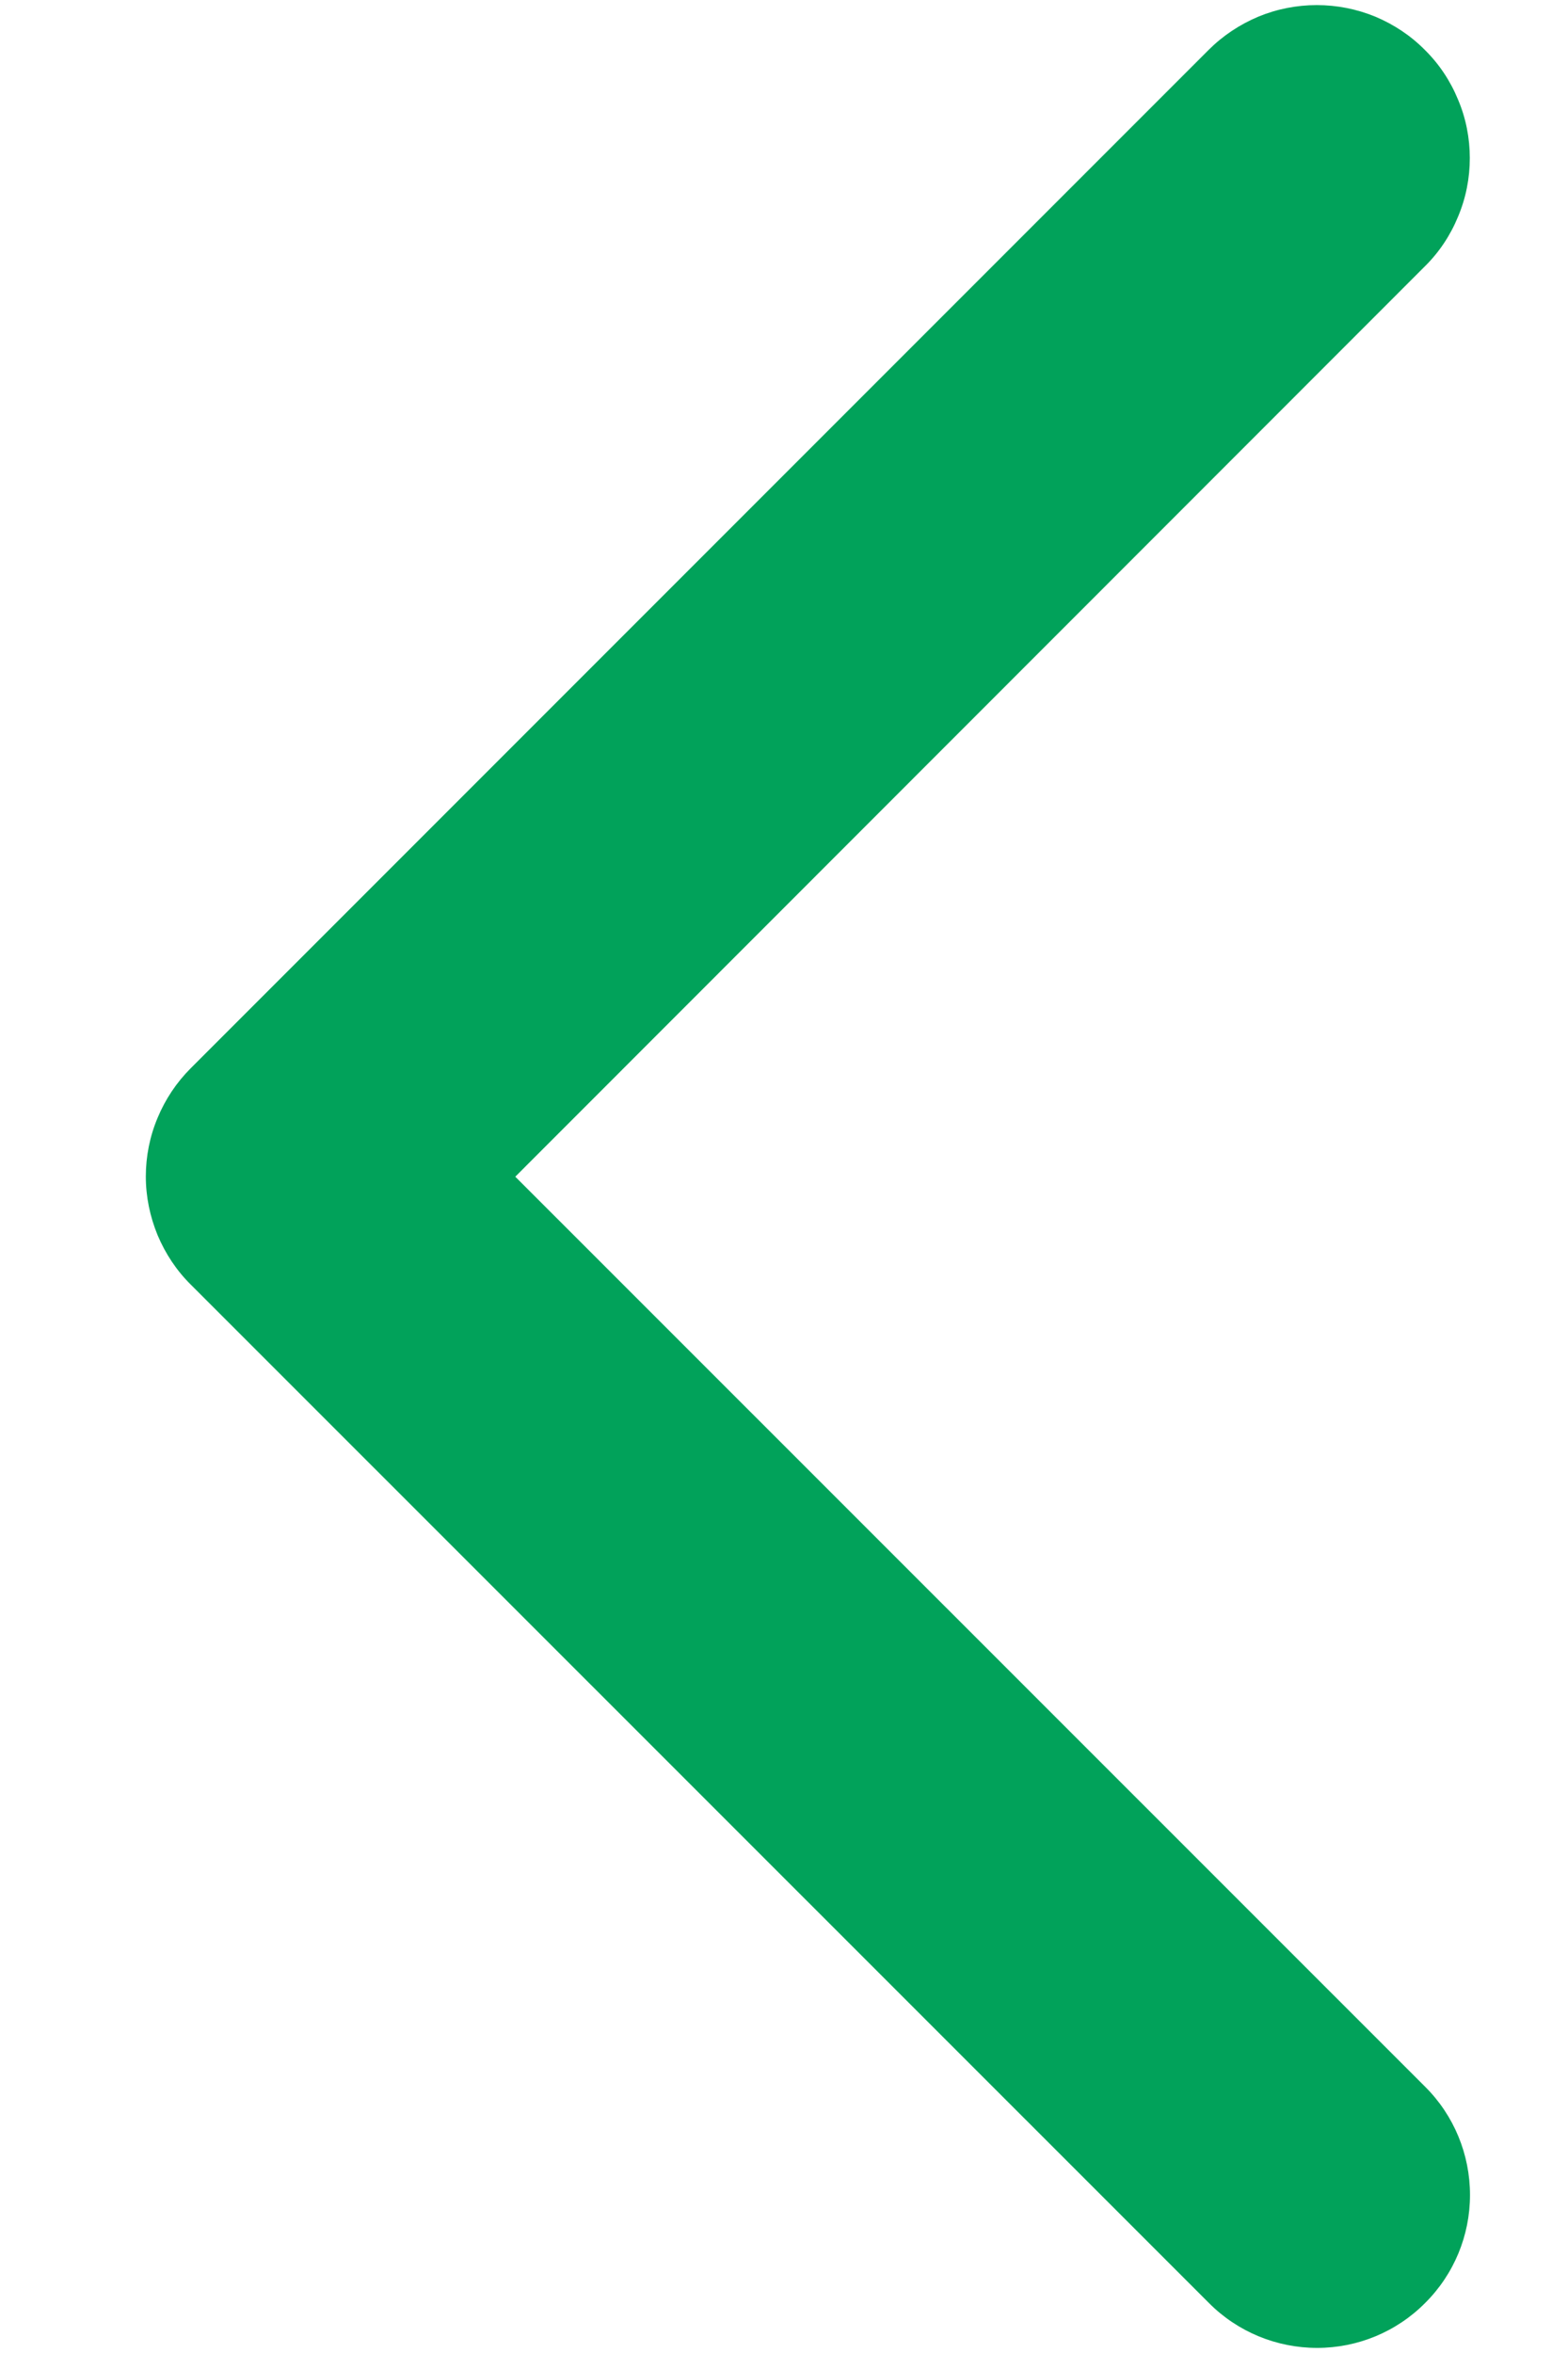 <svg width="8" height="12" viewBox="0 0 8 12" fill="none" xmlns="http://www.w3.org/2000/svg">
<path d="M0.974 6.552L6.168 11.745C6.314 11.892 6.513 11.974 6.72 11.974C6.927 11.974 7.125 11.892 7.271 11.745C7.418 11.599 7.5 11.401 7.5 11.194C7.5 10.987 7.418 10.788 7.271 10.642L2.629 6.001L7.27 1.358C7.343 1.286 7.4 1.2 7.439 1.105C7.479 1.01 7.499 0.909 7.499 0.806C7.499 0.704 7.479 0.602 7.439 0.508C7.4 0.413 7.343 0.327 7.27 0.255C7.198 0.182 7.112 0.125 7.017 0.085C6.922 0.046 6.821 0.026 6.718 0.026C6.616 0.026 6.514 0.046 6.42 0.085C6.325 0.125 6.239 0.182 6.166 0.255L0.973 5.448C0.9 5.521 0.843 5.607 0.804 5.701C0.764 5.796 0.744 5.898 0.744 6C0.744 6.103 0.765 6.204 0.804 6.299C0.844 6.394 0.901 6.48 0.974 6.552Z" fill="#01A25A"/>
</svg>
